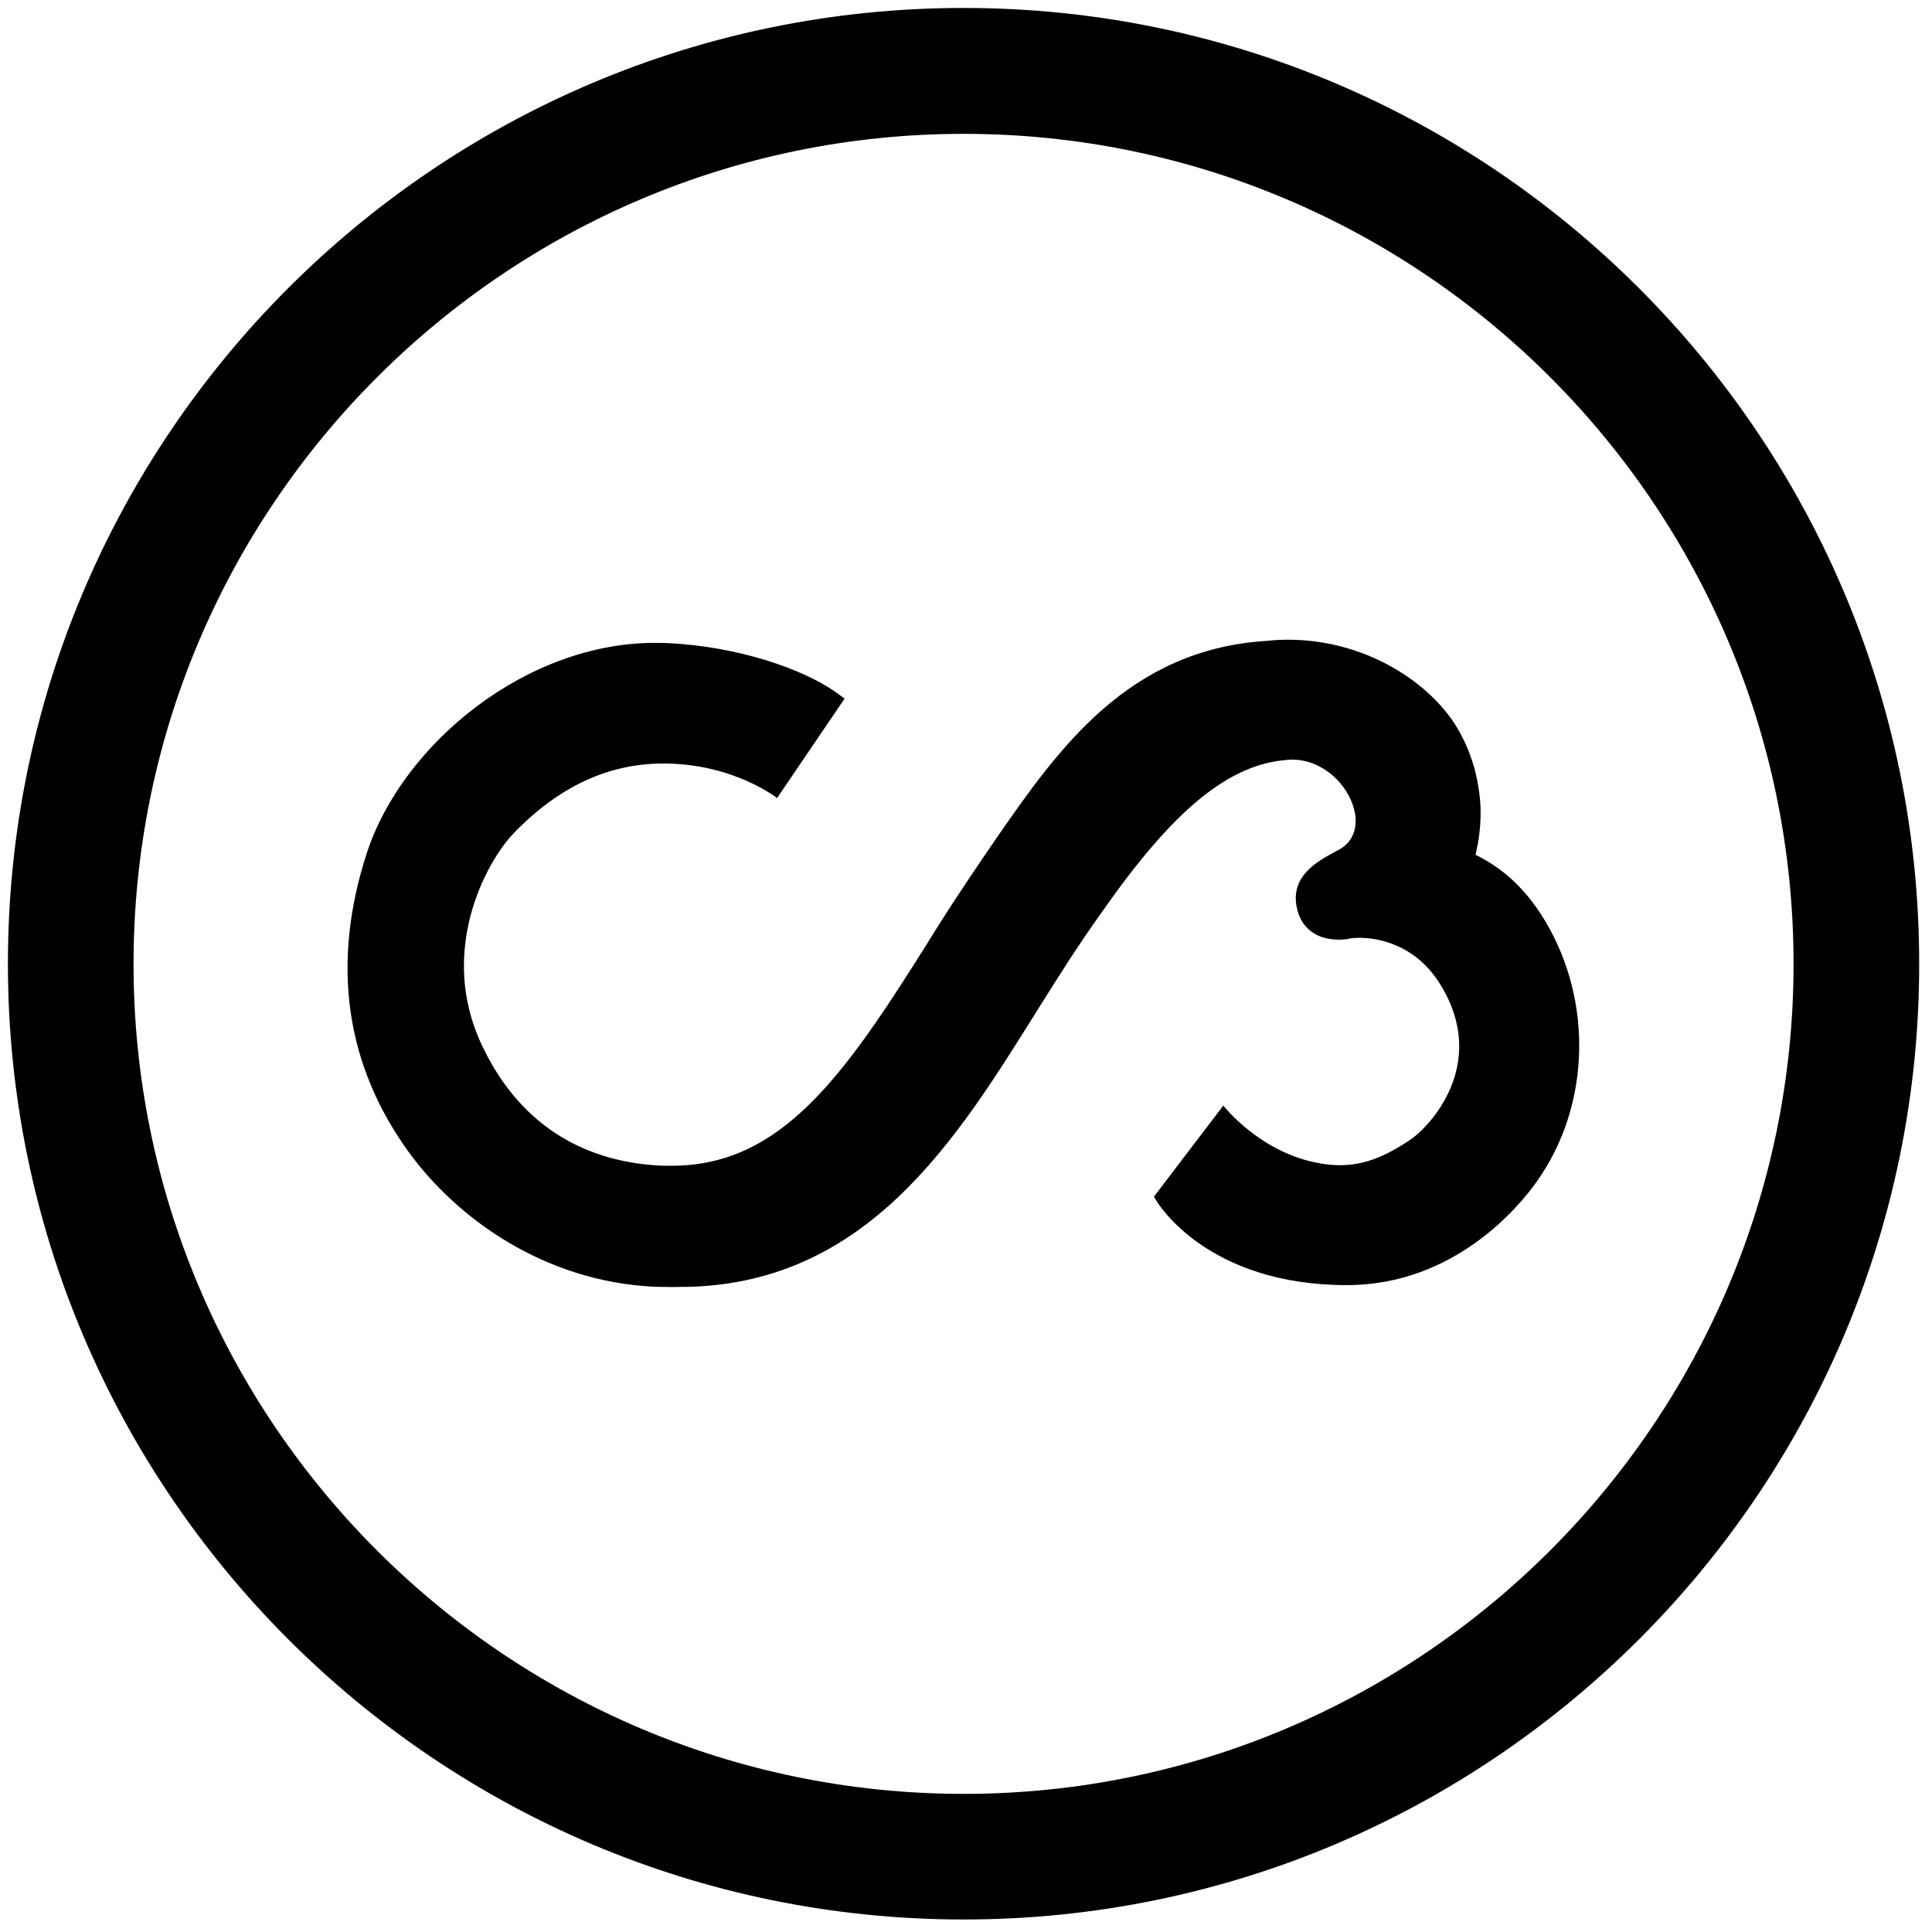 <svg width="93" height="93" viewBox="0 0 93 93" fill="none" xmlns="http://www.w3.org/2000/svg">
<path d="M74.381 44.337C73.499 42.863 72.403 41.817 71.03 41.15C71.055 41.011 71.08 40.885 71.105 40.759L71.131 40.671C71.244 40.041 71.282 39.462 71.269 38.882C71.244 38.303 71.156 37.71 70.992 37.043C70.816 36.425 70.614 35.909 70.387 35.481C69.254 33.15 66.016 30.794 61.997 30.794C61.67 30.794 61.355 30.807 61.04 30.845C54.325 31.235 50.949 36.047 48.001 40.293C45.758 43.556 44.839 45.08 44.663 45.37C40.631 51.795 37.62 56.116 32.329 56.116C32.115 56.116 31.888 56.116 31.674 56.103C27.907 55.877 24.922 53.999 23.183 50.283C21.079 45.811 23.372 41.515 24.733 40.104C26.899 37.862 29.28 36.753 31.939 36.753C35.302 36.753 37.406 38.416 37.406 38.416L40.656 33.629L40.379 33.427C39.056 32.419 36.172 31.273 32.758 30.996C32.392 30.971 32.027 30.945 31.649 30.945C25.388 30.882 19.379 35.783 17.653 41.074C15.927 46.403 16.632 51.253 19.668 55.448C22.049 58.724 26.257 61.672 31.435 61.936C31.636 61.949 31.863 61.949 32.065 61.949C32.279 61.961 32.505 61.949 32.72 61.949C41.715 61.949 46.061 54.818 49.916 48.658L49.979 48.557C50.999 46.932 51.969 45.395 53.04 43.909C56.492 38.958 59.175 36.766 61.997 36.577C62.06 36.564 62.136 36.564 62.186 36.564C63.698 36.564 64.895 37.786 65.184 38.97C65.298 39.373 65.411 40.381 64.441 40.91L64.315 40.973C63.433 41.452 62.098 42.157 62.425 43.694C62.627 44.677 63.37 45.231 64.441 45.231C64.643 45.231 64.832 45.219 65.021 45.168C65.109 45.156 65.247 45.143 65.436 45.143C66.192 45.143 68.107 45.37 69.354 47.423C71.698 51.266 68.762 54.302 67.843 54.894C66.255 55.952 64.97 56.33 63.244 55.94C60.586 55.373 58.898 53.244 58.886 53.218L55.547 57.602L55.66 57.791C55.761 57.955 58.13 61.861 64.832 61.861C70.022 61.861 73.146 58.056 73.978 56.872C76.548 53.256 76.699 48.217 74.381 44.337Z" fill="black"/>
<path d="M46.388 92.398C21.016 92.398 0.381 71.75 0.381 46.391C0.381 21.018 21.016 0.383 46.388 0.383C71.748 0.383 92.383 21.018 92.383 46.391C92.396 71.763 71.748 92.398 46.388 92.398ZM46.388 6.443C24.367 6.443 6.428 24.369 6.428 46.403C6.428 68.424 24.355 86.351 46.388 86.351C68.409 86.351 86.336 68.424 86.336 46.403C86.336 24.357 68.409 6.443 46.388 6.443Z" fill="black"/>
</svg>
